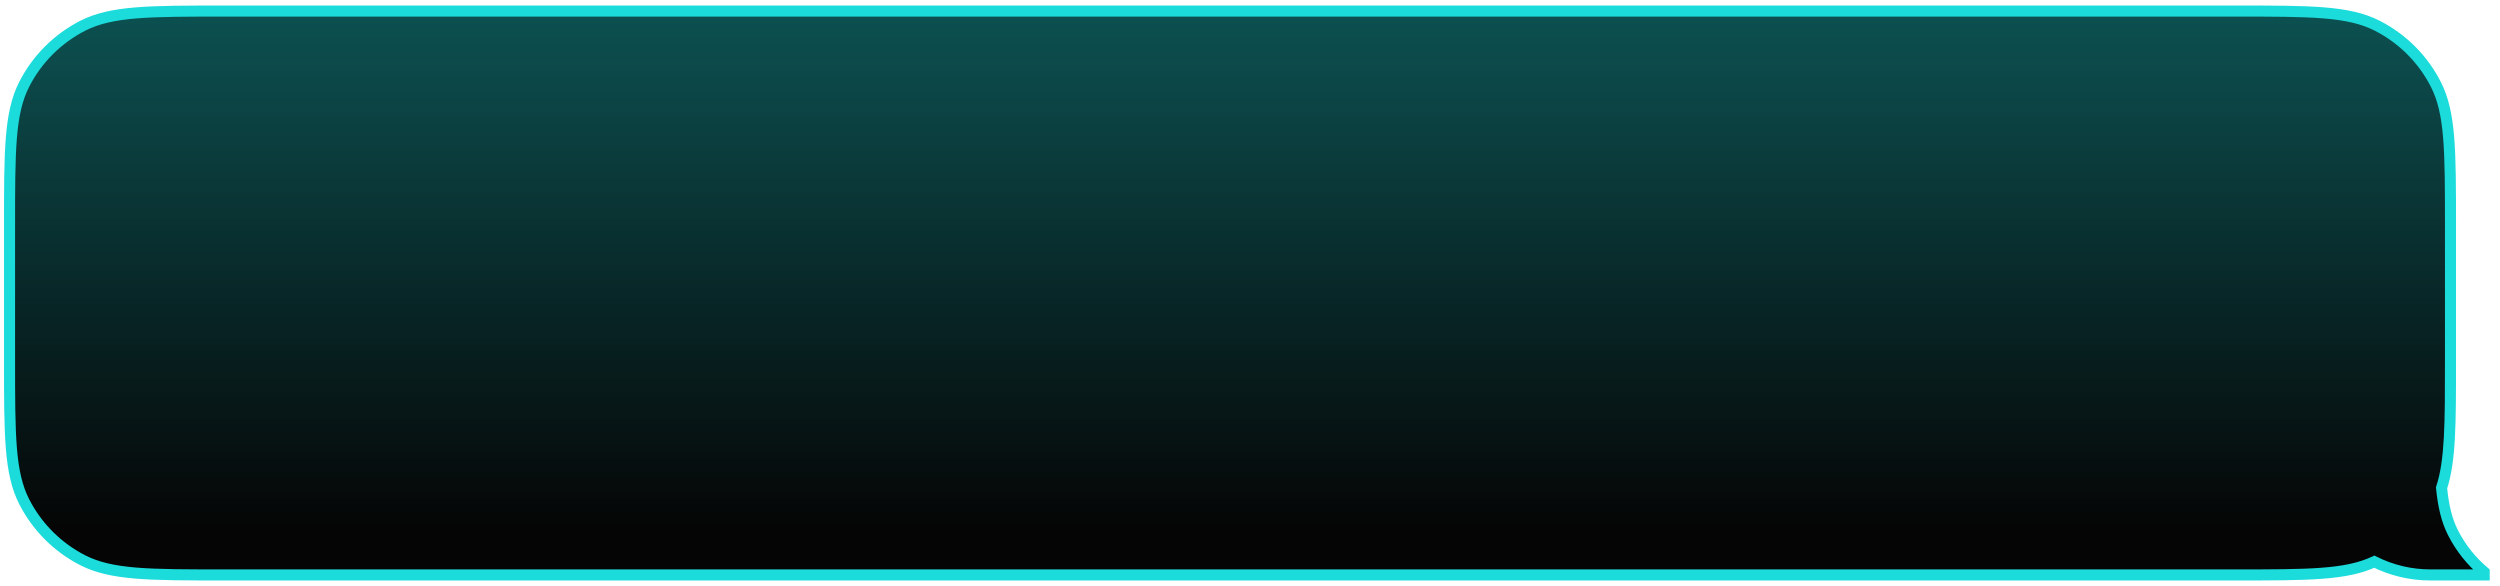 <svg width="226" height="53" viewBox="0 0 226 53" fill="none" xmlns="http://www.w3.org/2000/svg">
<path fill-rule="evenodd" clip-rule="evenodd" d="M220.201 7.627C221.524 10.223 221.524 13.622 221.524 20.419V32.556C221.524 38.32 221.524 41.641 220.717 44.1C220.882 45.777 221.189 47.055 221.759 48.174C222.453 49.537 223.412 50.736 224.57 51.708V51.974H219.715C217.89 51.974 216.167 51.543 214.64 50.777C212.075 51.974 208.68 51.974 202.105 51.974H20.282C13.485 51.974 10.086 51.974 7.49 50.651C5.206 49.488 3.35 47.631 2.186 45.347C0.863 42.751 0.863 39.353 0.863 32.556V20.419C0.863 13.622 0.863 10.223 2.186 7.627C3.35 5.343 5.206 3.486 7.49 2.323C10.086 1 13.485 1 20.282 1H202.105C208.902 1 212.301 1 214.897 2.323C217.181 3.486 219.037 5.343 220.201 7.627Z" fill="#050505"/>
<path fill-rule="evenodd" clip-rule="evenodd" d="M220.201 7.627C221.524 10.223 221.524 13.622 221.524 20.419V32.556C221.524 38.32 221.524 41.641 220.717 44.1C220.882 45.777 221.189 47.055 221.759 48.174C222.453 49.537 223.412 50.736 224.57 51.708V51.974H219.715C217.89 51.974 216.167 51.543 214.64 50.777C212.075 51.974 208.68 51.974 202.105 51.974H20.282C13.485 51.974 10.086 51.974 7.49 50.651C5.206 49.488 3.35 47.631 2.186 45.347C0.863 42.751 0.863 39.353 0.863 32.556V20.419C0.863 13.622 0.863 10.223 2.186 7.627C3.35 5.343 5.206 3.486 7.49 2.323C10.086 1 13.485 1 20.282 1H202.105C208.902 1 212.301 1 214.897 2.323C217.181 3.486 219.037 5.343 220.201 7.627Z" fill="url(#paint0_linear_127_105)" fill-opacity="0.33"/>
<path d="M220.201 7.627L219.755 7.854V7.854L220.201 7.627ZM220.717 44.1L220.242 43.944L220.209 44.044L220.219 44.149L220.717 44.1ZM221.759 48.174L221.313 48.401L221.313 48.401L221.759 48.174ZM224.57 51.708H225.07V51.475L224.891 51.325L224.57 51.708ZM224.57 51.974V52.474H225.07V51.974H224.57ZM214.64 50.777L214.864 50.33L214.648 50.221L214.428 50.324L214.64 50.777ZM7.49 50.651L7.263 51.097H7.263L7.49 50.651ZM2.186 45.347L2.632 45.12L2.186 45.347ZM2.186 7.627L1.741 7.4H1.741L2.186 7.627ZM7.49 2.323L7.717 2.768L7.49 2.323ZM214.897 2.323L214.67 2.768V2.768L214.897 2.323ZM222.024 20.419C222.024 17.028 222.024 14.456 221.857 12.407C221.689 10.352 221.35 8.78 220.646 7.4L219.755 7.854C220.375 9.07 220.697 10.495 220.86 12.488C221.023 14.487 221.024 17.012 221.024 20.419H222.024ZM222.024 32.556V20.419H221.024V32.556H222.024ZM221.192 44.256C221.615 42.965 221.82 41.47 221.922 39.594C222.024 37.72 222.024 35.433 222.024 32.556H221.024C221.024 35.443 221.024 37.699 220.924 39.54C220.824 41.381 220.625 42.775 220.242 43.944L221.192 44.256ZM222.204 47.947C221.673 46.904 221.376 45.694 221.214 44.051L220.219 44.149C220.388 45.86 220.705 47.206 221.313 48.401L222.204 47.947ZM224.891 51.325C223.784 50.396 222.868 49.249 222.204 47.947L221.313 48.401C222.038 49.824 223.039 51.076 224.248 52.091L224.891 51.325ZM225.07 51.974V51.708H224.07V51.974H225.07ZM219.715 52.474H224.57V51.474H219.715V52.474ZM214.416 51.224C216.01 52.024 217.811 52.474 219.715 52.474V51.474C217.97 51.474 216.323 51.062 214.864 50.33L214.416 51.224ZM202.105 52.474C205.385 52.474 207.9 52.475 209.914 52.323C211.932 52.171 213.491 51.865 214.852 51.23L214.428 50.324C213.225 50.886 211.803 51.178 209.839 51.326C207.871 51.474 205.4 51.474 202.105 51.474V52.474ZM20.282 52.474H202.105V51.474H20.282V52.474ZM7.263 51.097C8.643 51.8 10.215 52.139 12.27 52.307C14.319 52.475 16.892 52.474 20.282 52.474V51.474C16.875 51.474 14.35 51.474 12.351 51.311C10.358 51.148 8.933 50.825 7.717 50.206L7.263 51.097ZM1.741 45.575C2.952 47.952 4.885 49.885 7.263 51.097L7.717 50.206C5.527 49.09 3.747 47.31 2.632 45.12L1.741 45.575ZM0.363 32.556C0.363 35.946 0.363 38.519 0.53 40.568C0.698 42.622 1.037 44.194 1.741 45.575L2.632 45.12C2.012 43.905 1.69 42.479 1.527 40.486C1.364 38.487 1.363 35.962 1.363 32.556H0.363ZM0.363 20.419V32.556H1.363V20.419H0.363ZM1.741 7.4C1.037 8.78 0.698 10.352 0.53 12.407C0.363 14.456 0.363 17.028 0.363 20.419H1.363C1.363 17.012 1.364 14.487 1.527 12.488C1.69 10.495 2.012 9.07 2.632 7.854L1.741 7.4ZM7.263 1.877C4.885 3.089 2.952 5.022 1.741 7.4L2.632 7.854C3.747 5.664 5.527 3.884 7.717 2.768L7.263 1.877ZM20.282 0.5C16.892 0.5 14.319 0.5 12.27 0.667C10.215 0.835 8.643 1.174 7.263 1.877L7.717 2.768C8.933 2.149 10.358 1.827 12.351 1.664C14.35 1.5 16.875 1.5 20.282 1.5V0.5ZM202.105 0.5H20.282V1.5H202.105V0.5ZM215.124 1.877C213.744 1.174 212.172 0.835 210.117 0.667C208.068 0.5 205.495 0.5 202.105 0.5V1.5C205.512 1.5 208.037 1.5 210.036 1.664C212.029 1.827 213.454 2.149 214.67 2.768L215.124 1.877ZM220.646 7.4C219.435 5.022 217.502 3.089 215.124 1.877L214.67 2.768C216.86 3.884 218.64 5.664 219.755 7.854L220.646 7.4Z" fill="#1BDBDB"/>
<defs>
<linearGradient id="paint0_linear_127_105" x1="111.194" y1="1" x2="111.194" y2="51.974" gradientUnits="userSpaceOnUse">
<stop stop-color="#1DEBED"/>
<stop offset="0.917" stop-color="#1DEBED" stop-opacity="0"/>
</linearGradient>
</defs>
</svg>
